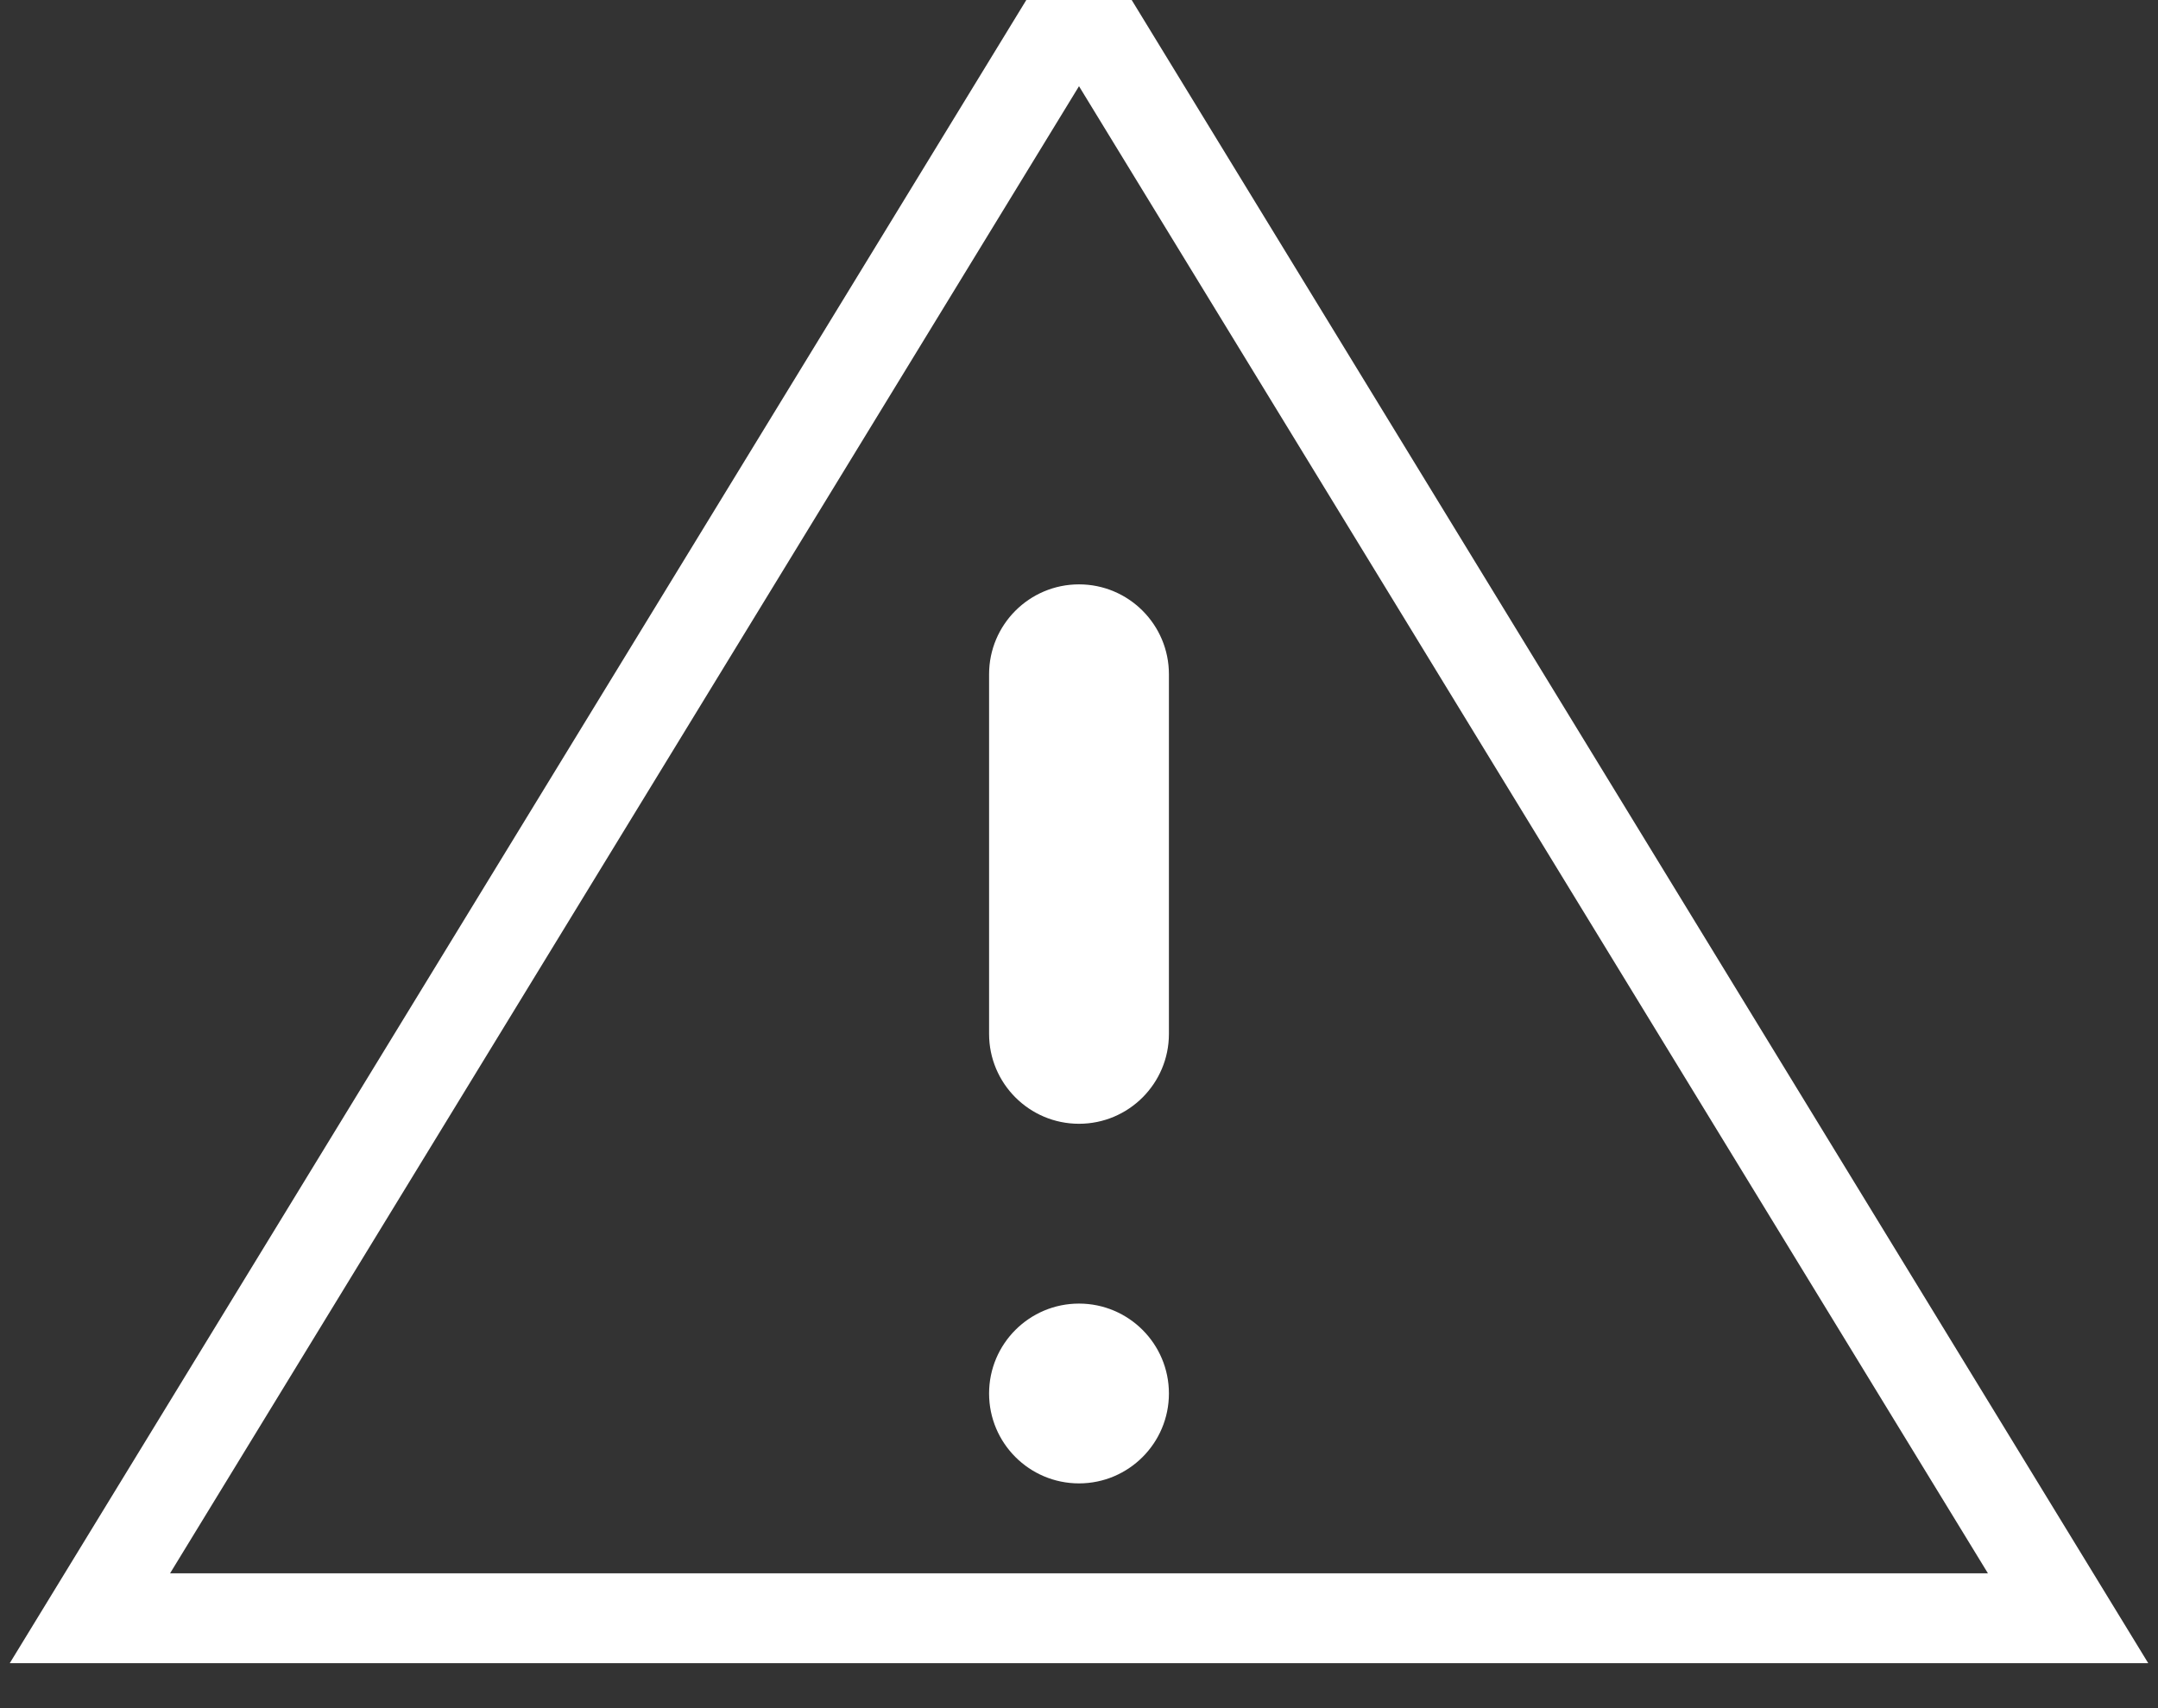 <?xml version="1.0" encoding="UTF-8"?>
<svg width="24px" height="19px" viewBox="0 0 24 19" version="1.1" xmlns="http://www.w3.org/2000/svg" xmlns:xlink="http://www.w3.org/1999/xlink">
    <rect x="0" y="0" width="24" height="19" fill="#333333" stroke="none"/>
    <!-- Generator: Sketch 51.3 (57544) - http://www.bohemiancoding.com/sketch -->
    <title>pagelevel-error</title>
    <desc>Created with Sketch.</desc>
    <defs></defs>
    <g id="Designs-14th-sep" stroke="none" stroke-width="1" fill="none" fill-rule="evenodd">
        <g id="2.1_Acknowledgement" transform="translate(-496, -413)">
            <g id="Group" transform="translate(433, 282)">
                <g id="alert" transform="translate(42, 114)">
                    <g id="pagelevel-error" transform="translate(22, 17)">
                        <path d="M10,15 L10,11 C10,10.448 10.448,10 11,10 L11,10 C11.552,10 12,10.448 12,11 L12,15 C12,15.552 11.552,16 11,16 L11,16 C10.448,16 10,15.552 10,15 Z M10,7 L10,7 C10,6.448 10.448,6 11,6 L11,6 C11.552,6 12,6.448 12,7 L12,7 C12,7.552 11.552,8 11,8 L11,8 C10.448,8 10,7.552 10,7 Z" id="exclaimation" fill="#FFFFFF" transform="translate(11, 11.25) rotate(180) translate(-11, -11.25) "></path>
                        <polygon id="Triangle" stroke="#FFFFFF" fill-rule="nonzero" points="11 0 22 18 0 18"></polygon>
                    </g>
                </g>
            </g>
        </g>
    </g>
</svg>